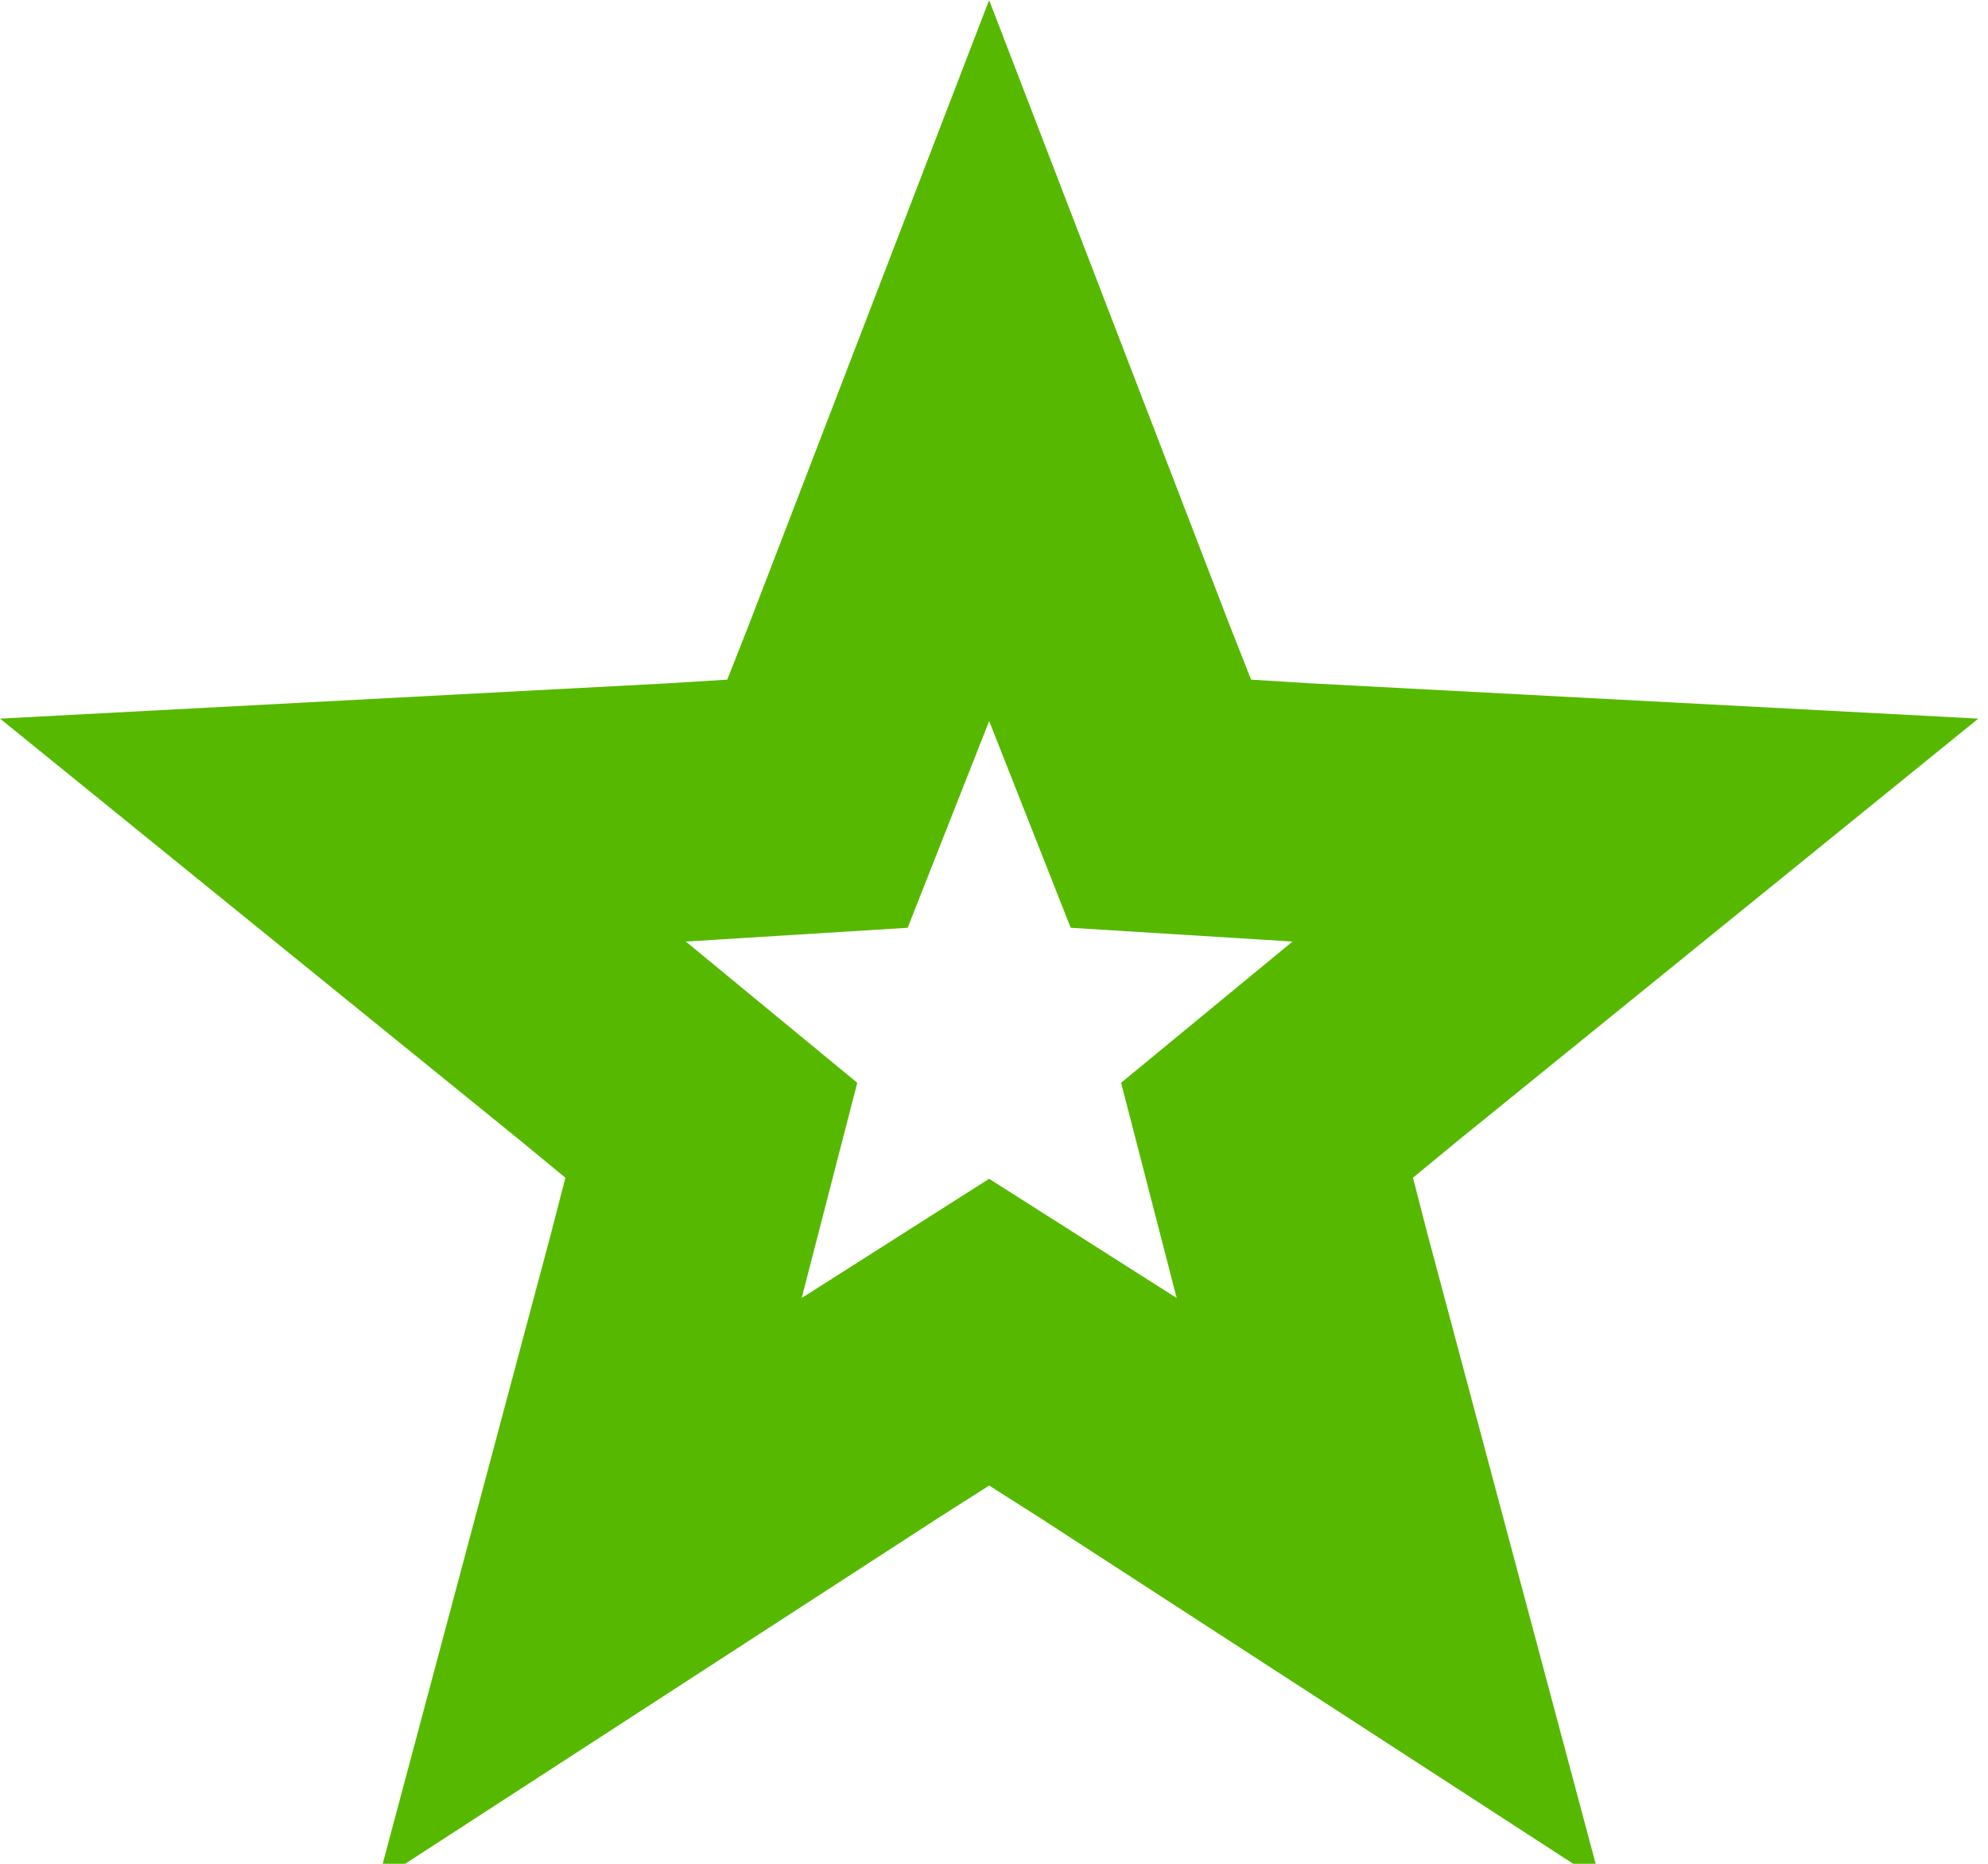 <?xml version="1.0" encoding="UTF-8" standalone="no"?>
<svg version="1.1" xmlns="http://www.w3.org/2000/svg" xmlns:xlink="http://www.w3.org/1999/xlink" xmlns:i="http://ns.adobe.com/AdobeIllustrator/10.0/" width="30.72" height="28.8">
	<path id="dp_path001" transform="matrix(1,0,0,1,-216.768,-264.256)" fill="none" fill-rule="evenodd" stroke="#56b900" stroke-width="4" d="M 232.053,269.828 L 233.903,274.636 L 234.707,276.675 L 236.895,276.811 L 242.039,277.083 L 238.039,280.327 L 236.347,281.721 L 236.895,283.843 L 238.224,288.82 L 233.903,286.017 L 232.053,284.841 L 230.204,286.017 L 225.883,288.82 L 227.212,283.843 L 227.76,281.721 L 226.068,280.327 L 222.068,277.083 L 227.212,276.811 L 229.4,276.675 L 230.204,274.636 Z "/>
</svg>